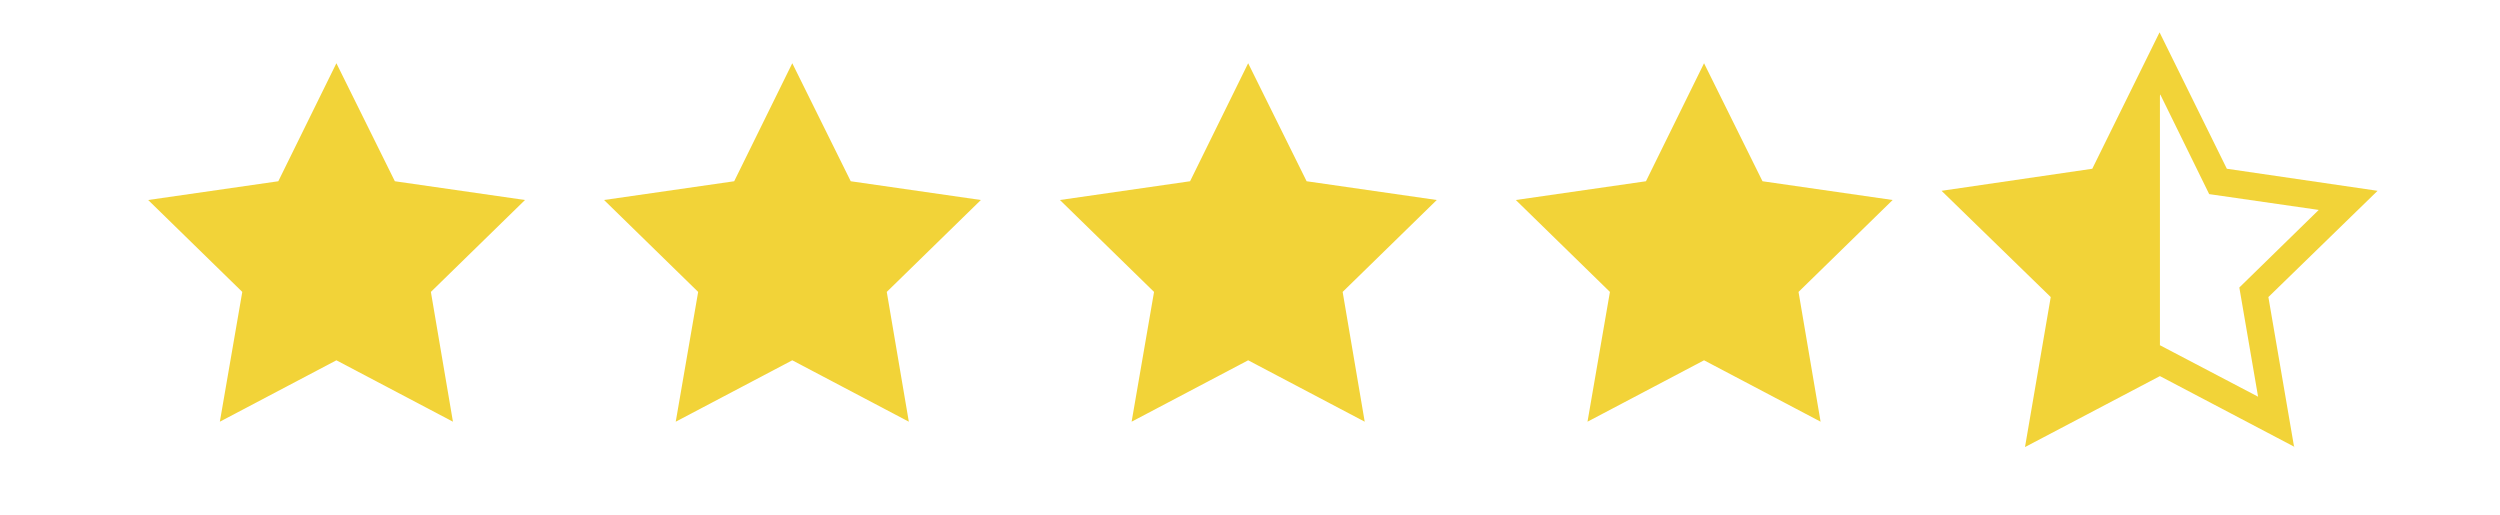 <?xml version="1.0" encoding="UTF-8"?>
<svg id="_レイヤー_2" data-name="レイヤー 2" xmlns="http://www.w3.org/2000/svg" xmlns:xlink="http://www.w3.org/1999/xlink" viewBox="0 0 68 14">
  <defs>
    <style>
      .cls-1 {
        fill: none;
      }

      .cls-2 {
        clip-path: url(#clippath);
      }

      .cls-3 {
        fill: #f2d338;
      }
    </style>
    <clipPath id="clippath">
      <rect class="cls-1" x="52.08" width="6.67" height="12.41"/>
    </clipPath>
  </defs>
  <g id="layerCont">
    <g>
      <g>
        <polygon class="cls-3" points="9.15 9.8 12.32 11.47 11.72 7.94 14.28 5.44 10.74 4.93 9.15 1.72 7.57 4.93 4.03 5.44 6.59 7.94 5.98 11.47 9.15 9.8"/>
        <polygon class="cls-3" points="21.55 9.8 24.72 11.47 24.12 7.94 26.68 5.44 23.14 4.93 21.55 1.72 19.97 4.93 16.43 5.44 18.99 7.94 18.38 11.47 21.55 9.8"/>
        <polygon class="cls-3" points="33.95 9.8 37.12 11.47 36.52 7.94 39.08 5.44 35.54 4.93 33.95 1.72 32.37 4.93 28.83 5.44 31.39 7.94 30.78 11.47 33.95 9.8"/>
        <polygon class="cls-3" points="46.35 9.8 49.52 11.47 48.92 7.94 51.48 5.44 47.94 4.93 46.35 1.72 44.77 4.93 41.23 5.44 43.79 7.94 43.18 11.47 46.35 9.8"/>
        <path class="cls-3" d="m62.42,12.16l-3.67-1.93-3.67,1.93.7-4.08-2.97-2.89,4.1-.6,1.83-3.71,1.83,3.71,4.1.6-2.97,2.89.7,4.08Zm-7.99-6.45l2.16,2.11-.51,2.97,2.67-1.4,2.67,1.4-.51-2.97,2.16-2.11-2.98-.43-1.33-2.71-1.34,2.71-2.98.43Z"/>
        <g class="cls-2">
          <polygon class="cls-3" points="58.75 9.8 61.92 11.47 61.32 7.94 63.88 5.44 60.34 4.93 58.75 1.72 57.17 4.93 53.63 5.44 56.19 7.94 55.58 11.47 58.75 9.8"/>
        </g>
      </g>
      <rect class="cls-1" width="68" height="14"/>
    </g>
  </g>
</svg>